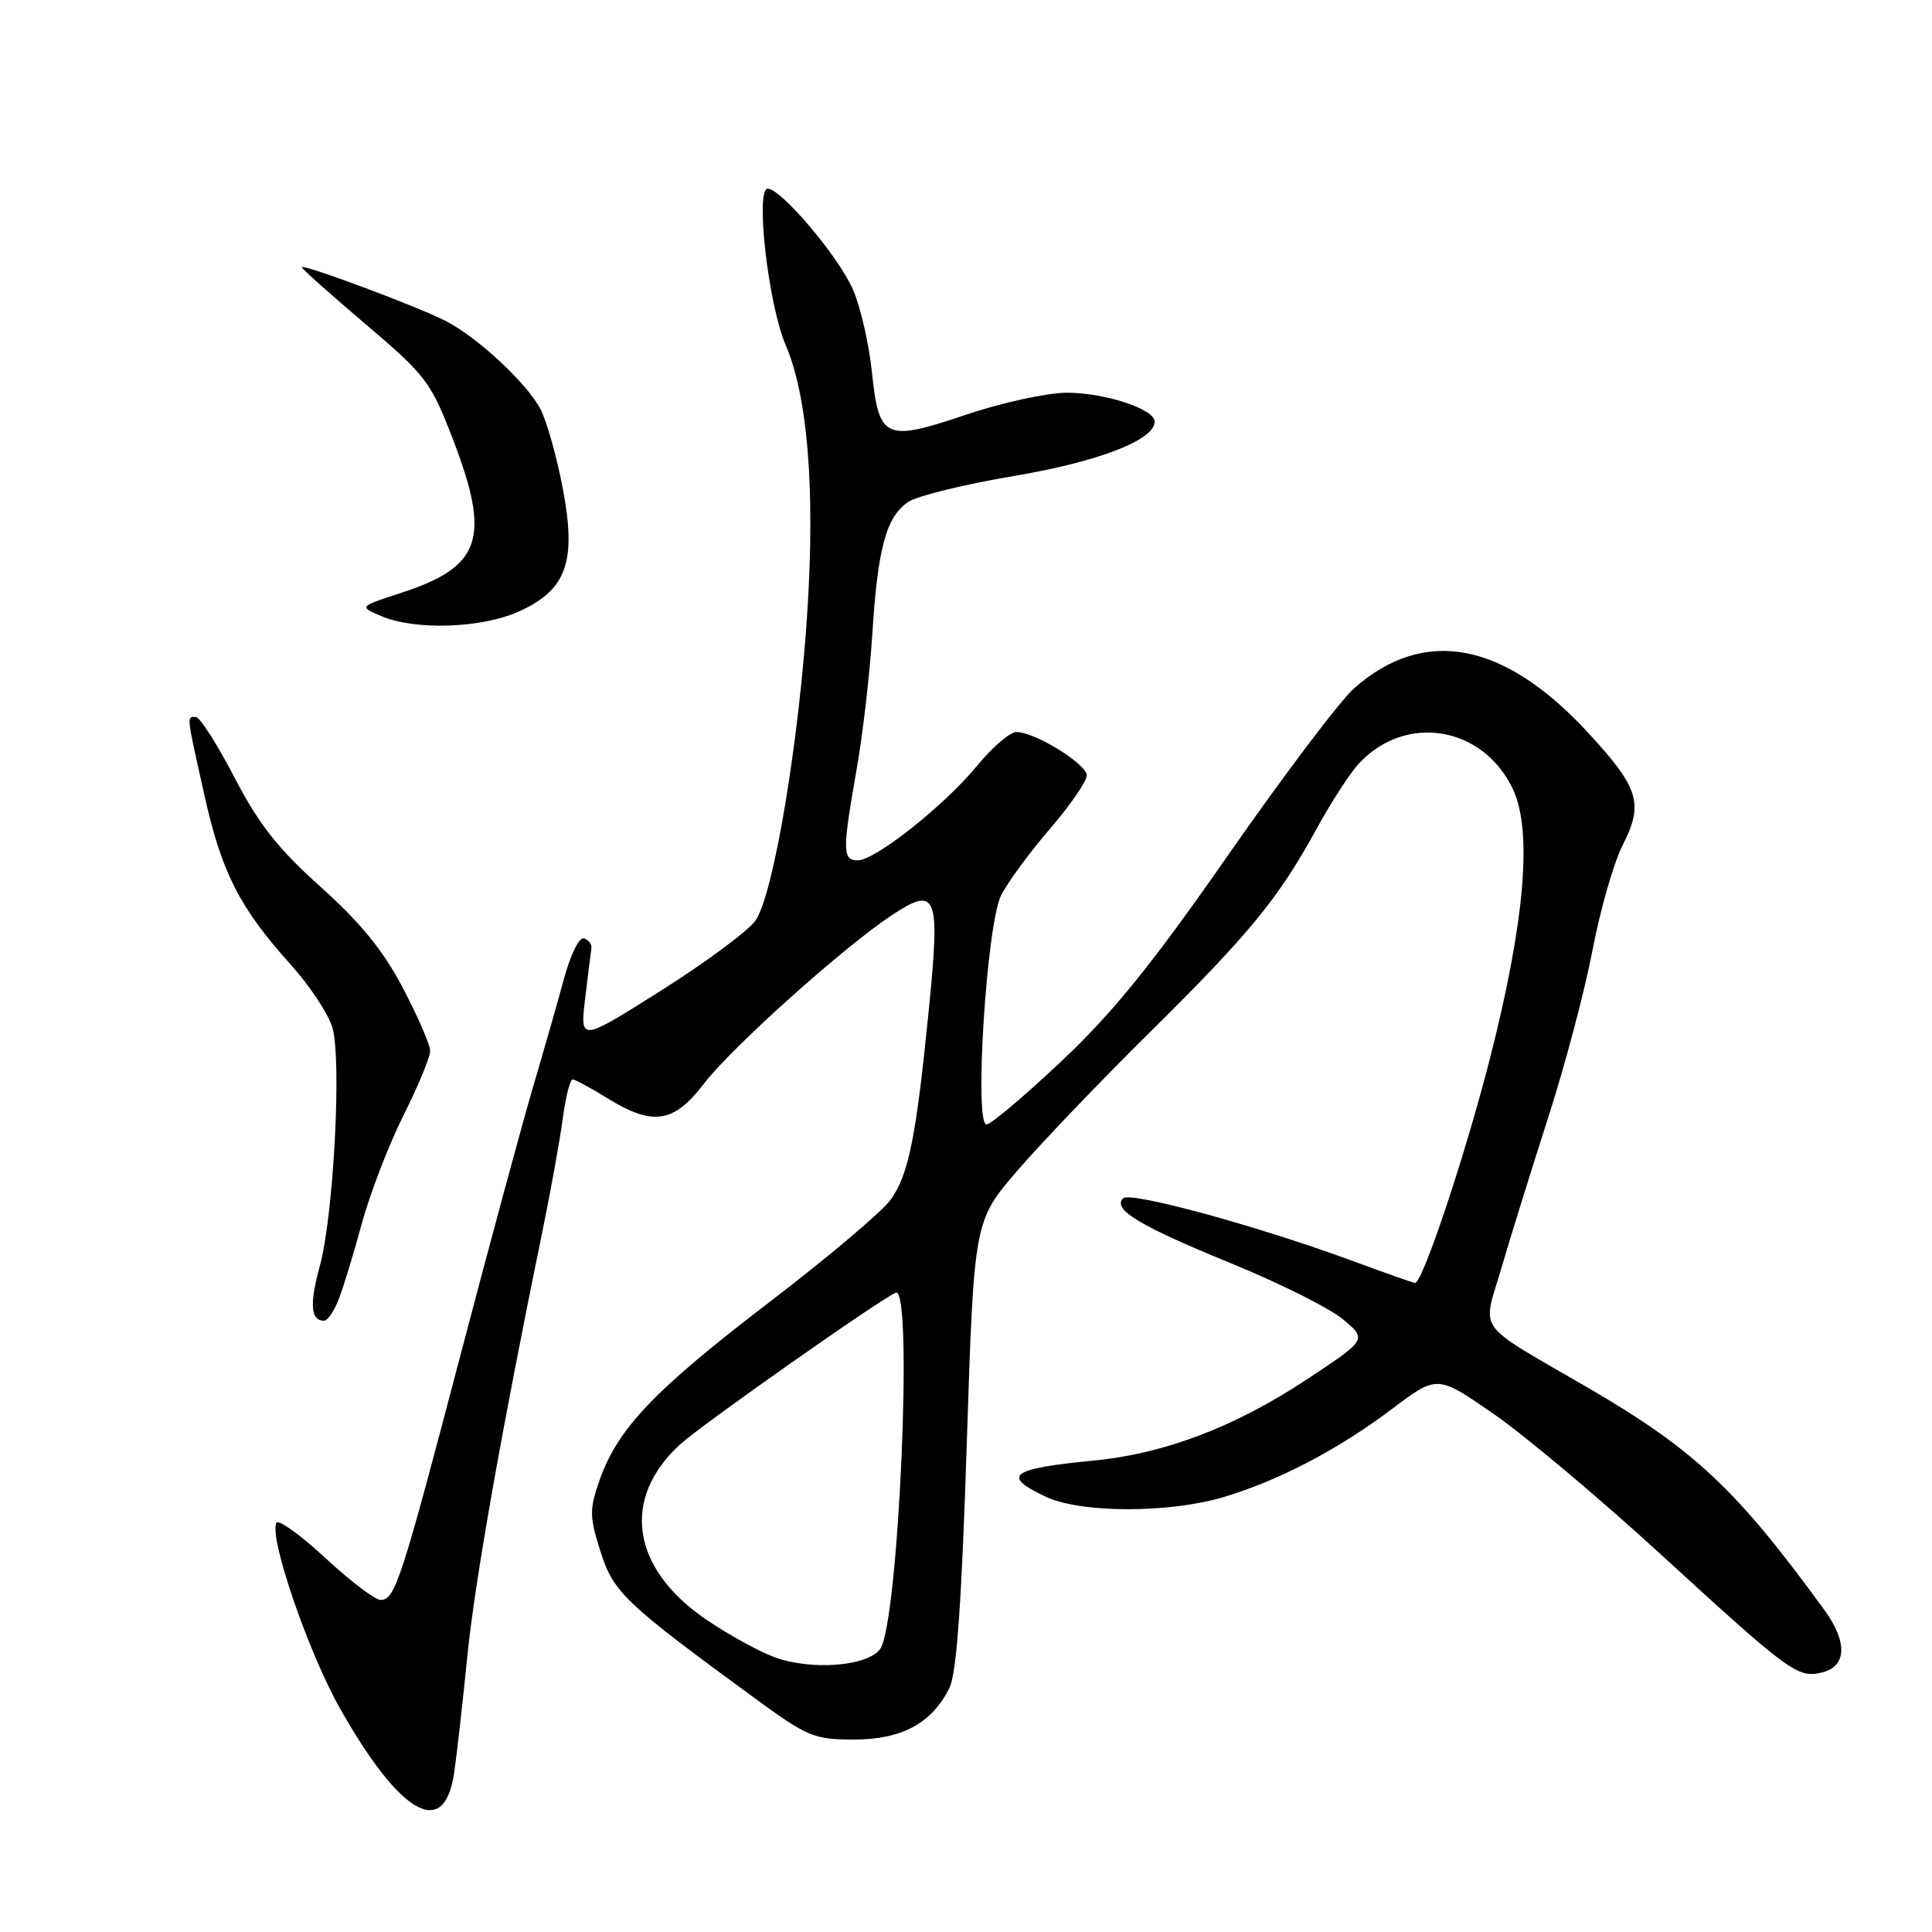 <?xml version="1.0" encoding="UTF-8" standalone="no"?>
<!DOCTYPE svg PUBLIC "-//W3C//DTD SVG 1.1//EN" "http://www.w3.org/Graphics/SVG/1.1/DTD/svg11.dtd" >
<svg xmlns="http://www.w3.org/2000/svg" xmlns:xlink="http://www.w3.org/1999/xlink" version="1.1" viewBox="0 0 256 256">
 <g >
 <path fill="currentColor"
d=" M 60.16 235.00 C 60.53 232.53 61.32 225.55 61.92 219.50 C 62.91 209.59 66.46 189.51 71.91 162.97 C 72.99 157.73 74.18 151.09 74.57 148.22 C 74.95 145.35 75.54 143.01 75.88 143.03 C 76.22 143.05 78.30 144.17 80.50 145.53 C 86.52 149.24 89.28 148.82 93.26 143.61 C 96.90 138.84 111.75 125.52 118.12 121.30 C 124.14 117.32 124.60 118.46 123.08 133.72 C 121.39 150.73 120.41 155.62 118.02 158.97 C 116.92 160.51 109.70 166.61 101.96 172.53 C 86.75 184.16 81.88 189.26 79.48 196.04 C 78.09 200.00 78.09 200.89 79.55 205.53 C 81.27 210.99 82.71 212.37 99.98 225.00 C 107.00 230.14 107.87 230.50 113.17 230.50 C 119.51 230.50 123.52 228.32 125.82 223.62 C 126.76 221.72 127.43 212.15 128.10 191.36 C 129.06 161.79 129.06 161.79 134.78 155.15 C 137.93 151.49 145.74 143.33 152.14 137.00 C 165.50 123.80 169.38 119.09 174.37 109.97 C 176.33 106.38 178.90 102.41 180.07 101.16 C 186.27 94.50 196.50 96.20 200.46 104.55 C 203.07 110.05 202.06 122.02 197.49 140.00 C 194.25 152.77 188.51 170.00 187.50 170.00 C 187.30 170.00 183.59 168.69 179.25 167.09 C 166.67 162.45 149.76 157.84 148.82 158.78 C 147.35 160.25 151.00 162.44 163.11 167.39 C 169.50 170.00 176.18 173.34 177.94 174.81 C 181.16 177.50 181.16 177.50 173.02 182.87 C 163.60 189.08 154.30 192.62 145.03 193.52 C 133.85 194.61 132.64 195.51 138.53 198.31 C 143.12 200.50 154.83 200.54 162.07 198.39 C 169.41 196.21 177.28 192.09 184.47 186.68 C 190.44 182.18 190.44 182.18 197.90 187.34 C 202.01 190.18 211.92 198.50 219.93 205.84 C 237.29 221.74 238.21 222.41 241.49 221.59 C 244.71 220.78 244.81 217.55 241.75 213.35 C 230.15 197.39 224.56 192.13 210.53 183.95 C 195.16 175.01 196.41 176.73 198.96 167.97 C 200.16 163.86 202.96 154.88 205.17 148.00 C 207.38 141.13 210.02 131.15 211.03 125.84 C 212.04 120.52 213.84 114.28 215.02 111.97 C 217.83 106.45 217.19 104.40 210.33 96.98 C 199.24 85.01 188.73 83.03 179.46 91.17 C 177.61 92.79 170.12 102.70 162.82 113.18 C 152.64 127.80 147.47 134.19 140.64 140.62 C 135.75 145.23 131.28 149.00 130.72 149.00 C 129.05 149.00 130.74 122.43 132.65 118.64 C 133.52 116.91 136.43 112.95 139.12 109.83 C 141.80 106.71 144.00 103.53 144.00 102.76 C 144.00 101.23 137.15 97.00 134.68 97.00 C 133.83 97.00 131.50 98.99 129.51 101.42 C 125.19 106.70 115.98 114.00 113.66 114.00 C 111.62 114.00 111.61 112.75 113.50 102.00 C 114.32 97.33 115.26 89.22 115.59 84.00 C 116.30 72.61 117.44 68.41 120.38 66.49 C 121.58 65.70 127.87 64.16 134.35 63.07 C 145.55 61.18 153.00 58.31 153.00 55.87 C 153.00 54.19 146.27 52.00 141.28 52.04 C 138.65 52.07 132.68 53.37 128.01 54.95 C 117.26 58.58 116.46 58.21 115.53 49.28 C 115.14 45.55 114.01 40.62 113.00 38.32 C 111.11 33.99 103.50 25.00 101.73 25.00 C 100.05 25.00 101.81 40.40 104.10 45.71 C 107.00 52.45 108.00 64.55 107.00 80.67 C 105.92 98.13 102.48 118.67 100.09 122.00 C 99.10 123.38 93.47 127.55 87.57 131.27 C 76.85 138.04 76.85 138.04 77.54 132.27 C 77.92 129.10 78.29 126.11 78.37 125.62 C 78.44 125.14 78.00 124.57 77.40 124.34 C 76.77 124.11 75.62 126.42 74.72 129.72 C 73.86 132.90 72.02 139.32 70.64 144.00 C 69.26 148.68 64.93 164.65 61.03 179.50 C 53.16 209.49 52.34 212.00 50.44 212.00 C 49.71 212.00 46.42 209.51 43.14 206.47 C 39.85 203.42 36.93 201.31 36.64 201.77 C 35.56 203.52 40.85 218.97 45.08 226.43 C 53.04 240.48 58.85 243.78 60.16 235.00 Z  M 44.85 172.25 C 45.45 170.74 46.83 166.23 47.91 162.23 C 49.00 158.22 51.49 151.75 53.44 147.84 C 55.40 143.93 57.00 140.07 57.00 139.26 C 57.00 138.45 55.37 134.70 53.39 130.92 C 50.78 125.95 47.76 122.24 42.51 117.54 C 36.86 112.48 34.31 109.25 31.07 103.02 C 28.78 98.61 26.47 95.00 25.95 95.00 C 24.72 95.00 24.67 94.54 27.06 105.26 C 29.35 115.58 31.72 120.25 38.50 127.79 C 41.04 130.61 43.54 134.39 44.05 136.18 C 45.29 140.51 44.20 161.14 42.37 167.78 C 40.99 172.84 41.16 175.00 42.94 175.00 C 43.39 175.00 44.25 173.76 44.85 172.25 Z  M 68.79 81.01 C 75.11 78.14 76.43 74.40 74.55 64.62 C 73.77 60.50 72.45 55.84 71.63 54.24 C 69.85 50.81 63.35 44.75 59.06 42.53 C 55.42 40.65 40.00 34.89 40.00 35.42 C 40.00 35.62 43.80 39.01 48.45 42.96 C 56.39 49.70 57.09 50.62 59.95 58.04 C 65.09 71.36 63.84 75.10 53.03 78.60 C 47.56 80.38 47.56 80.38 50.53 81.64 C 55.02 83.56 63.84 83.25 68.79 81.01 Z  M 102.61 219.58 C 100.47 218.79 96.35 216.50 93.44 214.51 C 83.61 207.73 82.30 198.52 90.15 191.36 C 93.04 188.74 116.82 172.01 118.70 171.29 C 121.03 170.39 119.06 215.17 116.62 218.51 C 114.94 220.80 107.47 221.38 102.61 219.58 Z "/>
</g>
</svg>